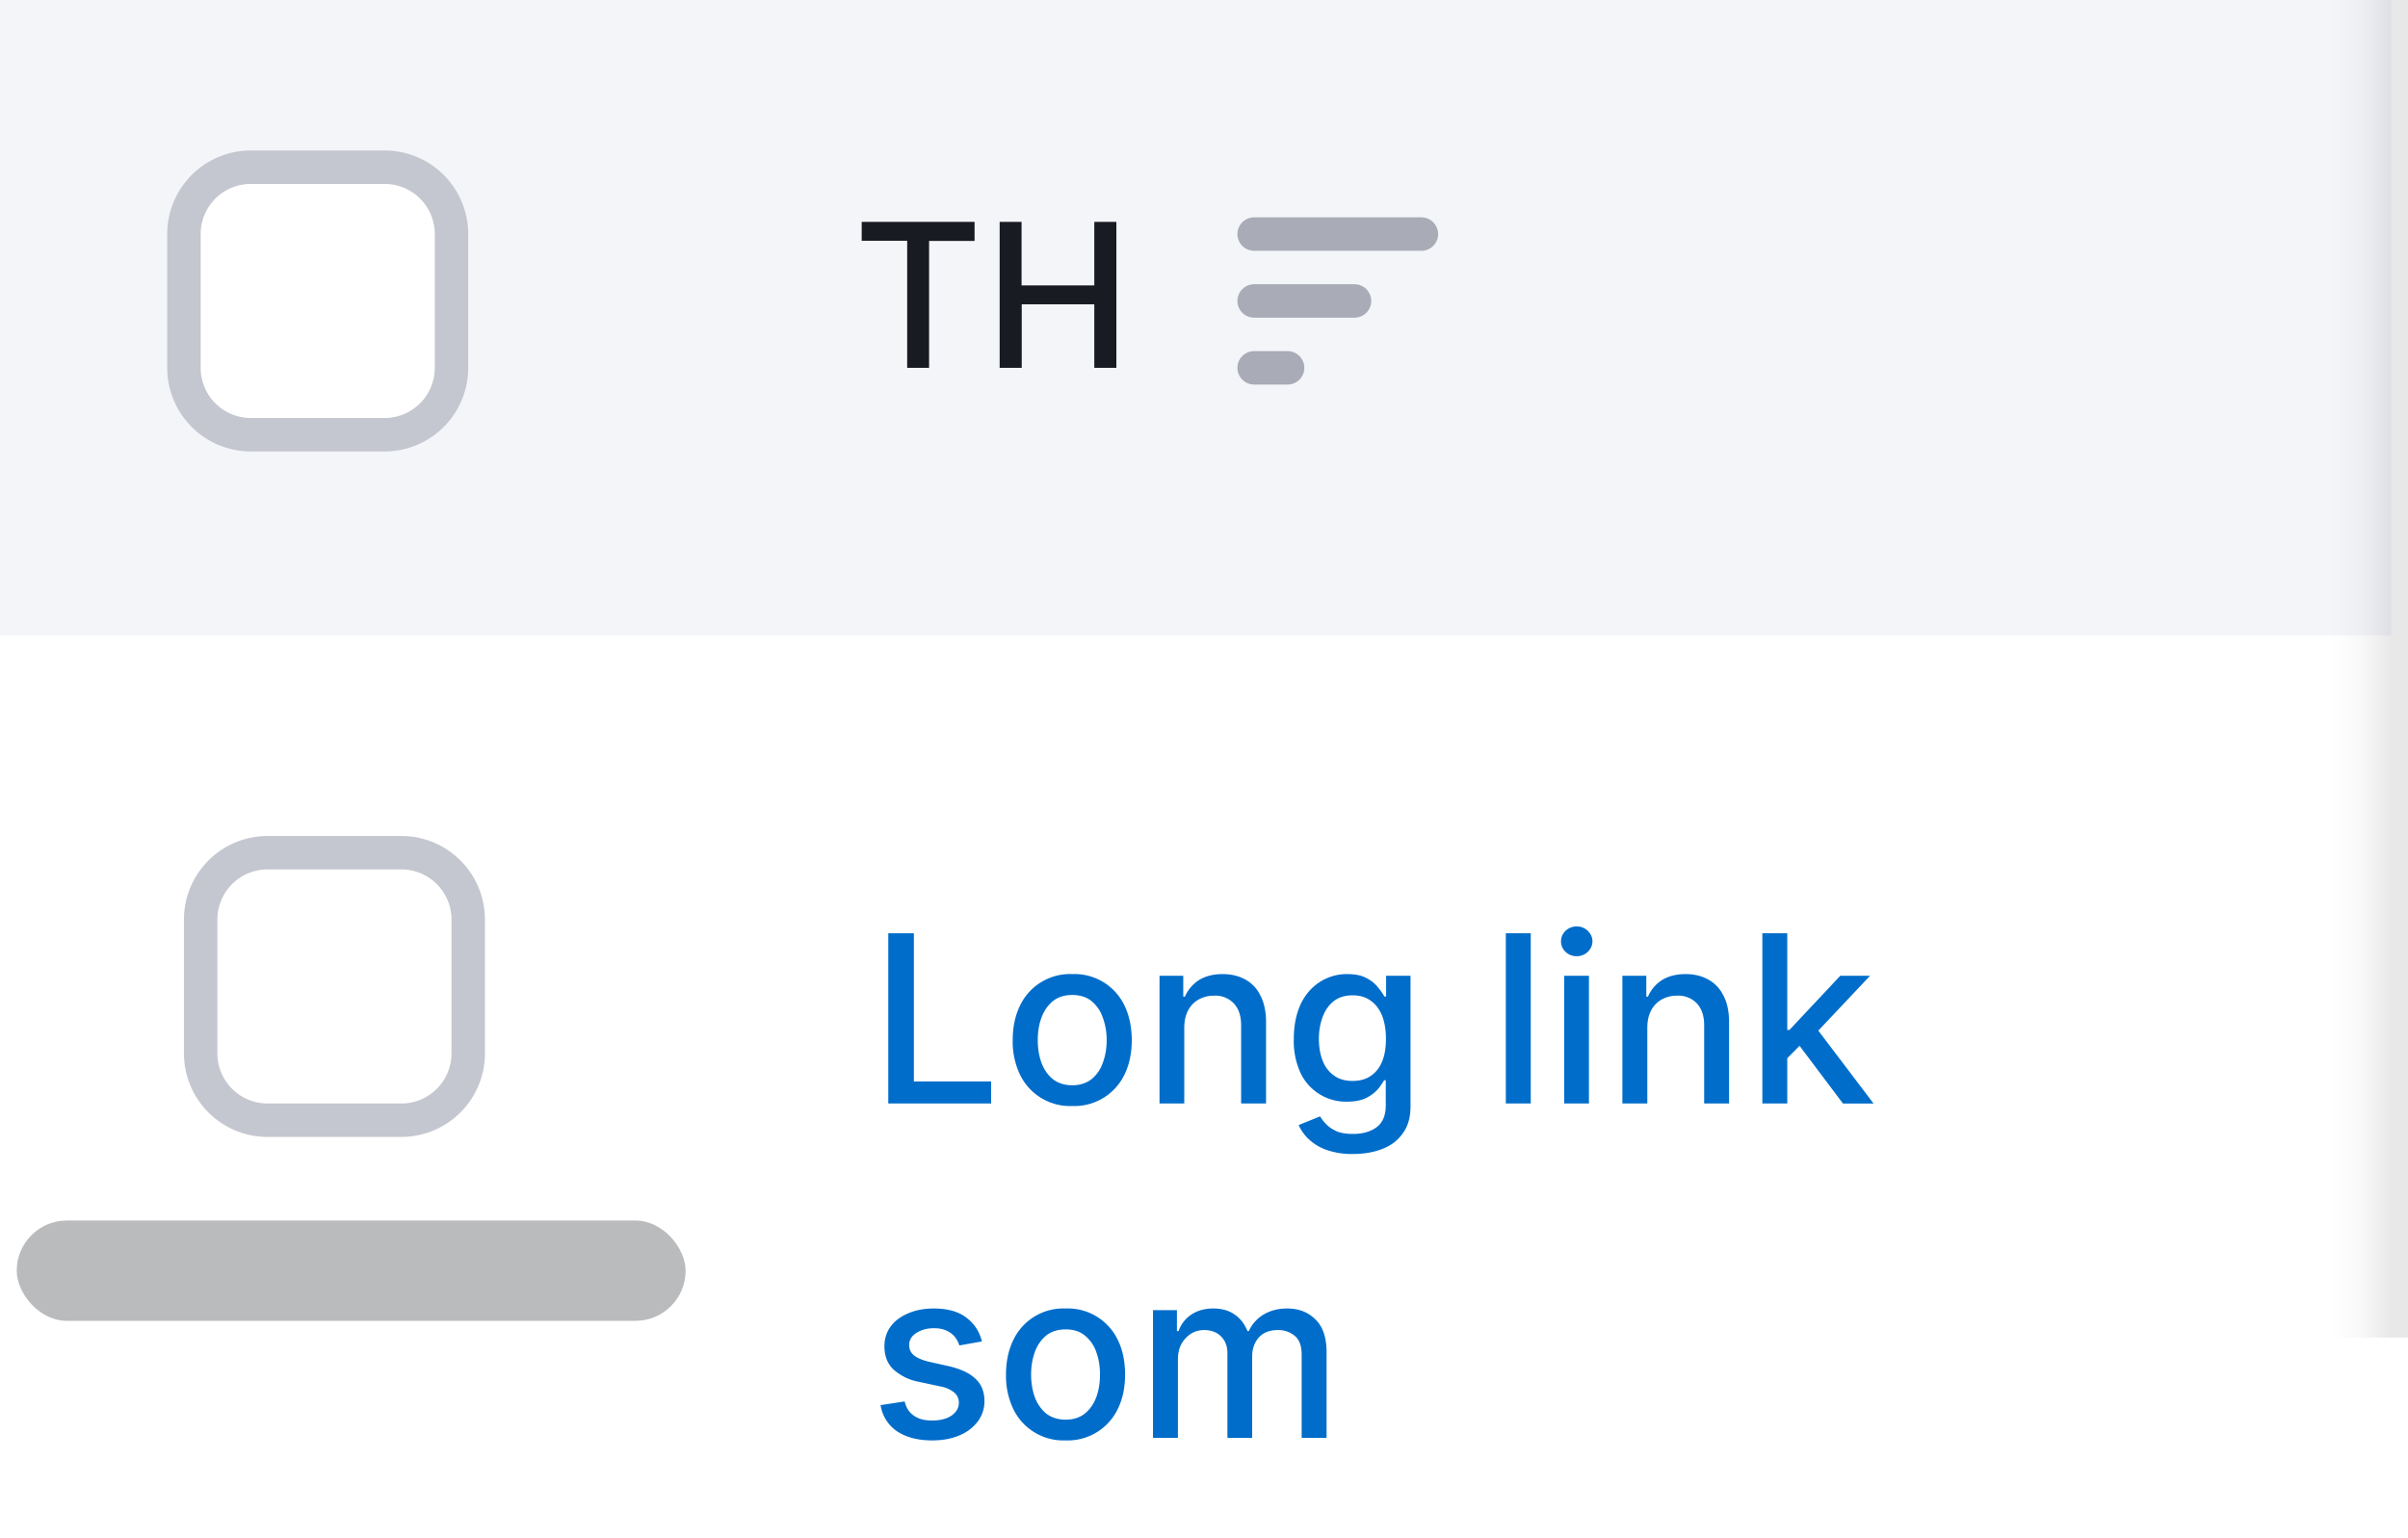 <svg width="144" height="92" viewBox="0 0 144 92" fill="none" xmlns="http://www.w3.org/2000/svg">
  <g filter="url(#a)">
    <path fill="#F4F5F9" d="M0 0h40v40H0z"/>
    <path d="M12 16a4 4 0 0 1 4-4h8a4 4 0 0 1 4 4v8a4 4 0 0 1-4 4h-8a4 4 0 0 1-4-4v-8Z" fill="#fff"/>
    <path d="M16 13h8v-2h-8v2Zm11 3v8h2v-8h-2Zm-3 11h-8v2h8v-2Zm-11-3v-8h-2v8h2Zm3 3a3 3 0 0 1-3-3h-2a5 5 0 0 0 5 5v-2Zm11-3a3 3 0 0 1-3 3v2a5 5 0 0 0 5-5h-2Zm-3-11a3 3 0 0 1 3 3h2a5 5 0 0 0-5-5v2Zm-8-2a5 5 0 0 0-5 5h2a3 3 0 0 1 3-3v-2Z" fill="#C4C7CF"/>
  </g>
  <g filter="url(#b)">
    <path fill="#fff" d="M0 40h40v40H0z"/>
    <path d="M12 56a4 4 0 0 1 4-4h8a4 4 0 0 1 4 4v8a4 4 0 0 1-4 4h-8a4 4 0 0 1-4-4v-8Z" fill="#fff"/>
    <path d="M16 53h8v-2h-8v2Zm11 3v8h2v-8h-2Zm-3 11h-8v2h8v-2Zm-11-3v-8h-2v8h2Zm3 3a3 3 0 0 1-3-3h-2a5 5 0 0 0 5 5v-2Zm11-3a3 3 0 0 1-3 3v2a5 5 0 0 0 5-5h-2Zm-3-11a3 3 0 0 1 3 3h2a5 5 0 0 0-5-5v2Zm-8-2a5 5 0 0 0-5 5h2a3 3 0 0 1 3-3v-2Z" fill="#C4C7CF"/>
  </g>
  <g filter="url(#c)">
    <path fill="#fff" d="M40 40h104v40H40z"/>
    <path d="M53.12 67V56.82h1.53v8.86h4.62V67h-6.15Zm11 .15A3.32 3.32 0 0 1 61 65.28a4.57 4.57 0 0 1-.44-2.06c0-.8.15-1.49.44-2.08a3.31 3.31 0 0 1 3.12-1.88 3.31 3.31 0 0 1 3.12 1.87c.29.6.44 1.3.44 2.09 0 .79-.15 1.47-.44 2.06a3.32 3.32 0 0 1-3.12 1.87Zm0-1.24c.47 0 .85-.13 1.16-.37.3-.25.53-.57.67-.98.15-.4.23-.86.23-1.35 0-.49-.08-.93-.23-1.34a2.19 2.19 0 0 0-.67-.99c-.3-.25-.7-.37-1.16-.37-.46 0-.85.12-1.16.37-.3.25-.53.58-.68.99-.15.4-.22.85-.22 1.34 0 .5.07.94.22 1.35.15.4.37.73.68.98.3.24.7.37 1.16.37Zm6.7-3.44V67h-1.48v-7.64h1.42v1.25h.1c.17-.4.45-.73.82-.98.38-.24.86-.37 1.43-.37.52 0 .98.11 1.37.33.39.22.7.54.9.97.22.42.33.95.33 1.58V67h-1.49v-4.68c0-.55-.14-.98-.43-1.3a1.53 1.53 0 0 0-1.19-.47c-.34 0-.65.08-.92.23a1.6 1.6 0 0 0-.63.65c-.15.29-.23.63-.23 1.04Zm10.09 7.55a4.6 4.6 0 0 1-1.57-.24 3.03 3.03 0 0 1-1.06-.63 2.65 2.65 0 0 1-.62-.86l1.28-.52c.09.14.2.3.36.46.15.16.35.3.61.42s.6.17 1.01.17c.56 0 1.03-.13 1.4-.4.37-.28.55-.71.55-1.31v-1.5h-.1a3.4 3.4 0 0 1-.38.54c-.17.2-.4.37-.69.52-.29.14-.67.22-1.14.22a3 3 0 0 1-2.77-1.68 4.56 4.56 0 0 1-.42-2.06c0-.81.14-1.5.41-2.09.28-.58.66-1.02 1.15-1.33a2.97 2.97 0 0 1 1.64-.47c.48 0 .86.08 1.15.24.3.16.52.34.68.55.17.2.3.4.39.55h.1v-1.24h1.46v7.8c0 .67-.15 1.2-.46 1.62-.3.43-.71.74-1.23.94-.52.2-1.1.3-1.75.3Zm-.02-4.37c.43 0 .79-.1 1.08-.3.3-.2.53-.49.68-.86.16-.38.23-.83.23-1.36 0-.51-.07-.96-.22-1.36-.16-.39-.38-.7-.68-.91-.29-.22-.65-.33-1.09-.33-.45 0-.82.11-1.12.34-.3.23-.52.55-.67.94-.15.4-.23.83-.23 1.32 0 .5.08.94.23 1.32.15.38.38.67.68.88.3.22.67.32 1.11.32Zm10.65-8.83V67h-1.49V56.82h1.49Zm2 10.18v-7.64h1.48V67h-1.48Zm.75-8.81a.94.94 0 0 1-.67-.26.84.84 0 0 1-.27-.63c0-.24.09-.45.27-.63.19-.17.4-.26.67-.26.26 0 .48.09.66.26.18.18.28.39.28.63s-.1.45-.28.63a.93.93 0 0 1-.66.26Zm4.22 4.28V67h-1.49v-7.64h1.43v1.25h.1c.17-.4.44-.73.82-.98.38-.24.85-.37 1.43-.37.52 0 .97.11 1.36.33.4.22.7.54.91.97.22.42.33.95.33 1.58V67h-1.49v-4.68c0-.55-.14-.98-.43-1.3a1.53 1.53 0 0 0-1.2-.47c-.34 0-.64.08-.91.23a1.6 1.6 0 0 0-.63.65c-.15.29-.23.63-.23 1.04Zm8.25 1.94-.01-1.81h.26l3.04-3.24h1.78l-3.47 3.68h-.24l-1.36 1.37ZM105.39 67V56.82h1.49V67h-1.49Zm4.82 0-2.73-3.63 1.02-1.04 3.54 4.67h-1.83ZM58.72 81.23l-1.35.24a1.6 1.6 0 0 0-.26-.5 1.33 1.33 0 0 0-.5-.38c-.2-.1-.45-.15-.76-.15-.42 0-.77.1-1.06.29-.28.18-.42.42-.42.72 0 .25.1.46.28.61.2.16.5.29.92.39l1.21.27c.7.17 1.23.42 1.57.76.35.33.52.77.52 1.31a2 2 0 0 1-.4 1.23 2.6 2.6 0 0 1-1.1.83c-.46.2-1 .3-1.62.3-.86 0-1.55-.18-2.1-.54a2.31 2.31 0 0 1-.99-1.57l1.44-.22c.09.38.27.66.55.85.28.2.64.29 1.09.29.49 0 .88-.1 1.17-.3.29-.21.43-.46.43-.76a.78.78 0 0 0-.26-.6 1.76 1.76 0 0 0-.81-.37l-1.3-.28a3.1 3.1 0 0 1-1.58-.78c-.34-.35-.5-.8-.5-1.34 0-.45.12-.85.37-1.19.25-.34.6-.6 1.05-.79.44-.19.95-.29 1.52-.29.83 0 1.48.18 1.95.54.48.36.79.83.94 1.43Zm5 5.92a3.32 3.32 0 0 1-3.12-1.87 4.57 4.57 0 0 1-.44-2.06c0-.8.15-1.49.44-2.08a3.31 3.31 0 0 1 3.12-1.88 3.31 3.31 0 0 1 3.12 1.87c.3.6.44 1.3.44 2.09 0 .79-.15 1.47-.44 2.06a3.32 3.32 0 0 1-3.12 1.87Zm0-1.24c.47 0 .86-.13 1.16-.37.3-.25.53-.57.68-.98.15-.4.22-.86.22-1.35 0-.49-.07-.93-.22-1.34a2.19 2.19 0 0 0-.68-.99c-.3-.25-.69-.37-1.15-.37-.47 0-.86.12-1.17.37-.3.25-.53.58-.68.99-.14.4-.22.85-.22 1.34 0 .5.08.94.22 1.35.15.4.38.73.68.98.31.24.7.37 1.17.37ZM68.95 87v-7.64h1.43v1.25h.1c.15-.42.41-.75.77-.99.36-.24.8-.36 1.3-.36.51 0 .94.12 1.28.36.35.24.6.57.77.99h.08c.19-.41.48-.74.87-.98.4-.24.87-.37 1.42-.37.7 0 1.26.22 1.7.66.44.43.66 1.08.66 1.96V87h-1.49v-4.98c0-.52-.14-.9-.42-1.13a1.54 1.54 0 0 0-1-.34c-.5 0-.87.15-1.14.44-.26.3-.4.68-.4 1.14V87H73.4v-5.08c0-.41-.13-.74-.39-1-.26-.25-.6-.37-1-.37-.29 0-.55.07-.79.22-.23.15-.42.35-.57.61-.14.26-.21.57-.21.91V87h-1.49Z" fill="#006DCA"/>
  </g>
  <g filter="url(#d)">
    <path fill="#F4F5F9" d="M40 0h104v40H40z"/>
    <path d="M52.53 16.4v-1.13h6.75v1.14h-2.72V24h-1.31v-7.6h-2.72Zm8.25 7.6v-8.73h1.31v3.8h4.35v-3.8h1.32V24h-1.32v-3.8H62.1V24h-1.31Z" fill="#191B23"/>
    <path d="M86 15a1 1 0 1 1 0 2H76a1 1 0 1 1 0-2h10ZM83 20a1 1 0 0 0-1-1h-6a1 1 0 1 0 0 2h6a1 1 0 0 0 1-1ZM79 24a1 1 0 0 0-1-1h-2a1 1 0 1 0 0 2h2a1 1 0 0 0 1-1Z" fill="#A9ABB6"/>
  </g>
  <rect x="1" y="73" width="40" height="6" rx="3" fill="#191B23" fill-opacity=".3"/>
  <path transform="matrix(0 -1 -1 0 144 80)" fill="url(#e)" d="M0 0h80v5H0z"/>
  <defs>
    <filter id="a" x="0" y="0" width="40" height="40" filterUnits="userSpaceOnUse" color-interpolation-filters="sRGB">
      <feFlood flood-opacity="0" result="BackgroundImageFix"/>
      <feBlend in="SourceGraphic" in2="BackgroundImageFix" result="shape"/>
      <feColorMatrix in="SourceAlpha" values="0 0 0 0 0 0 0 0 0 0 0 0 0 0 0 0 0 0 127 0" result="hardAlpha"/>
      <feOffset dy="-1"/>
      <feComposite in2="hardAlpha" operator="arithmetic" k2="-1" k3="1"/>
      <feColorMatrix values="0 0 0 0 0.878 0 0 0 0 0.882 0 0 0 0 0.914 0 0 0 1 0"/>
      <feBlend in2="shape" result="effect1_innerShadow_762_85094"/>
      <feColorMatrix in="SourceAlpha" values="0 0 0 0 0 0 0 0 0 0 0 0 0 0 0 0 0 0 127 0" result="hardAlpha"/>
      <feOffset dx="-1" dy="-1"/>
      <feComposite in2="hardAlpha" operator="arithmetic" k2="-1" k3="1"/>
      <feColorMatrix values="0 0 0 0 0.878 0 0 0 0 0.882 0 0 0 0 0.914 0 0 0 1 0"/>
      <feBlend in2="effect1_innerShadow_762_85094" result="effect2_innerShadow_762_85094"/>
    </filter>
    <filter id="b" x="0" y="40" width="40" height="40" filterUnits="userSpaceOnUse" color-interpolation-filters="sRGB">
      <feFlood flood-opacity="0" result="BackgroundImageFix"/>
      <feBlend in="SourceGraphic" in2="BackgroundImageFix" result="shape"/>
      <feColorMatrix in="SourceAlpha" values="0 0 0 0 0 0 0 0 0 0 0 0 0 0 0 0 0 0 127 0" result="hardAlpha"/>
      <feOffset dy="-1"/>
      <feComposite in2="hardAlpha" operator="arithmetic" k2="-1" k3="1"/>
      <feColorMatrix values="0 0 0 0 0.878 0 0 0 0 0.882 0 0 0 0 0.914 0 0 0 1 0"/>
      <feBlend in2="shape" result="effect1_innerShadow_762_85094"/>
    </filter>
    <filter id="c" x="40" y="40" width="104" height="52" filterUnits="userSpaceOnUse" color-interpolation-filters="sRGB">
      <feFlood flood-opacity="0" result="BackgroundImageFix"/>
      <feBlend in="SourceGraphic" in2="BackgroundImageFix" result="shape"/>
      <feColorMatrix in="SourceAlpha" values="0 0 0 0 0 0 0 0 0 0 0 0 0 0 0 0 0 0 127 0" result="hardAlpha"/>
      <feOffset dy="-1"/>
      <feComposite in2="hardAlpha" operator="arithmetic" k2="-1" k3="1"/>
      <feColorMatrix values="0 0 0 0 0.878 0 0 0 0 0.882 0 0 0 0 0.914 0 0 0 1 0"/>
      <feBlend in2="shape" result="effect1_innerShadow_762_85094"/>
    </filter>
    <filter id="d" x="40" y="0" width="104" height="40" filterUnits="userSpaceOnUse" color-interpolation-filters="sRGB">
      <feFlood flood-opacity="0" result="BackgroundImageFix"/>
      <feBlend in="SourceGraphic" in2="BackgroundImageFix" result="shape"/>
      <feColorMatrix in="SourceAlpha" values="0 0 0 0 0 0 0 0 0 0 0 0 0 0 0 0 0 0 127 0" result="hardAlpha"/>
      <feOffset dy="-1"/>
      <feComposite in2="hardAlpha" operator="arithmetic" k2="-1" k3="1"/>
      <feColorMatrix values="0 0 0 0 0.878 0 0 0 0 0.882 0 0 0 0 0.914 0 0 0 1 0"/>
      <feBlend in2="shape" result="effect1_innerShadow_762_85094"/>
      <feColorMatrix in="SourceAlpha" values="0 0 0 0 0 0 0 0 0 0 0 0 0 0 0 0 0 0 127 0" result="hardAlpha"/>
      <feOffset dx="-1" dy="-1"/>
      <feComposite in2="hardAlpha" operator="arithmetic" k2="-1" k3="1"/>
      <feColorMatrix values="0 0 0 0 0.878 0 0 0 0 0.882 0 0 0 0 0.914 0 0 0 1 0"/>
      <feBlend in2="effect1_innerShadow_762_85094" result="effect2_innerShadow_762_85094"/>
    </filter>
    <linearGradient id="e" x1="8.22" y1="1.03" x2="8.22" y2="5" gradientUnits="userSpaceOnUse">
      <stop stop-color="#191B23" stop-opacity=".1"/>
      <stop offset="1" stop-color="#fff" stop-opacity=".01"/>
    </linearGradient>
  </defs>
</svg>
